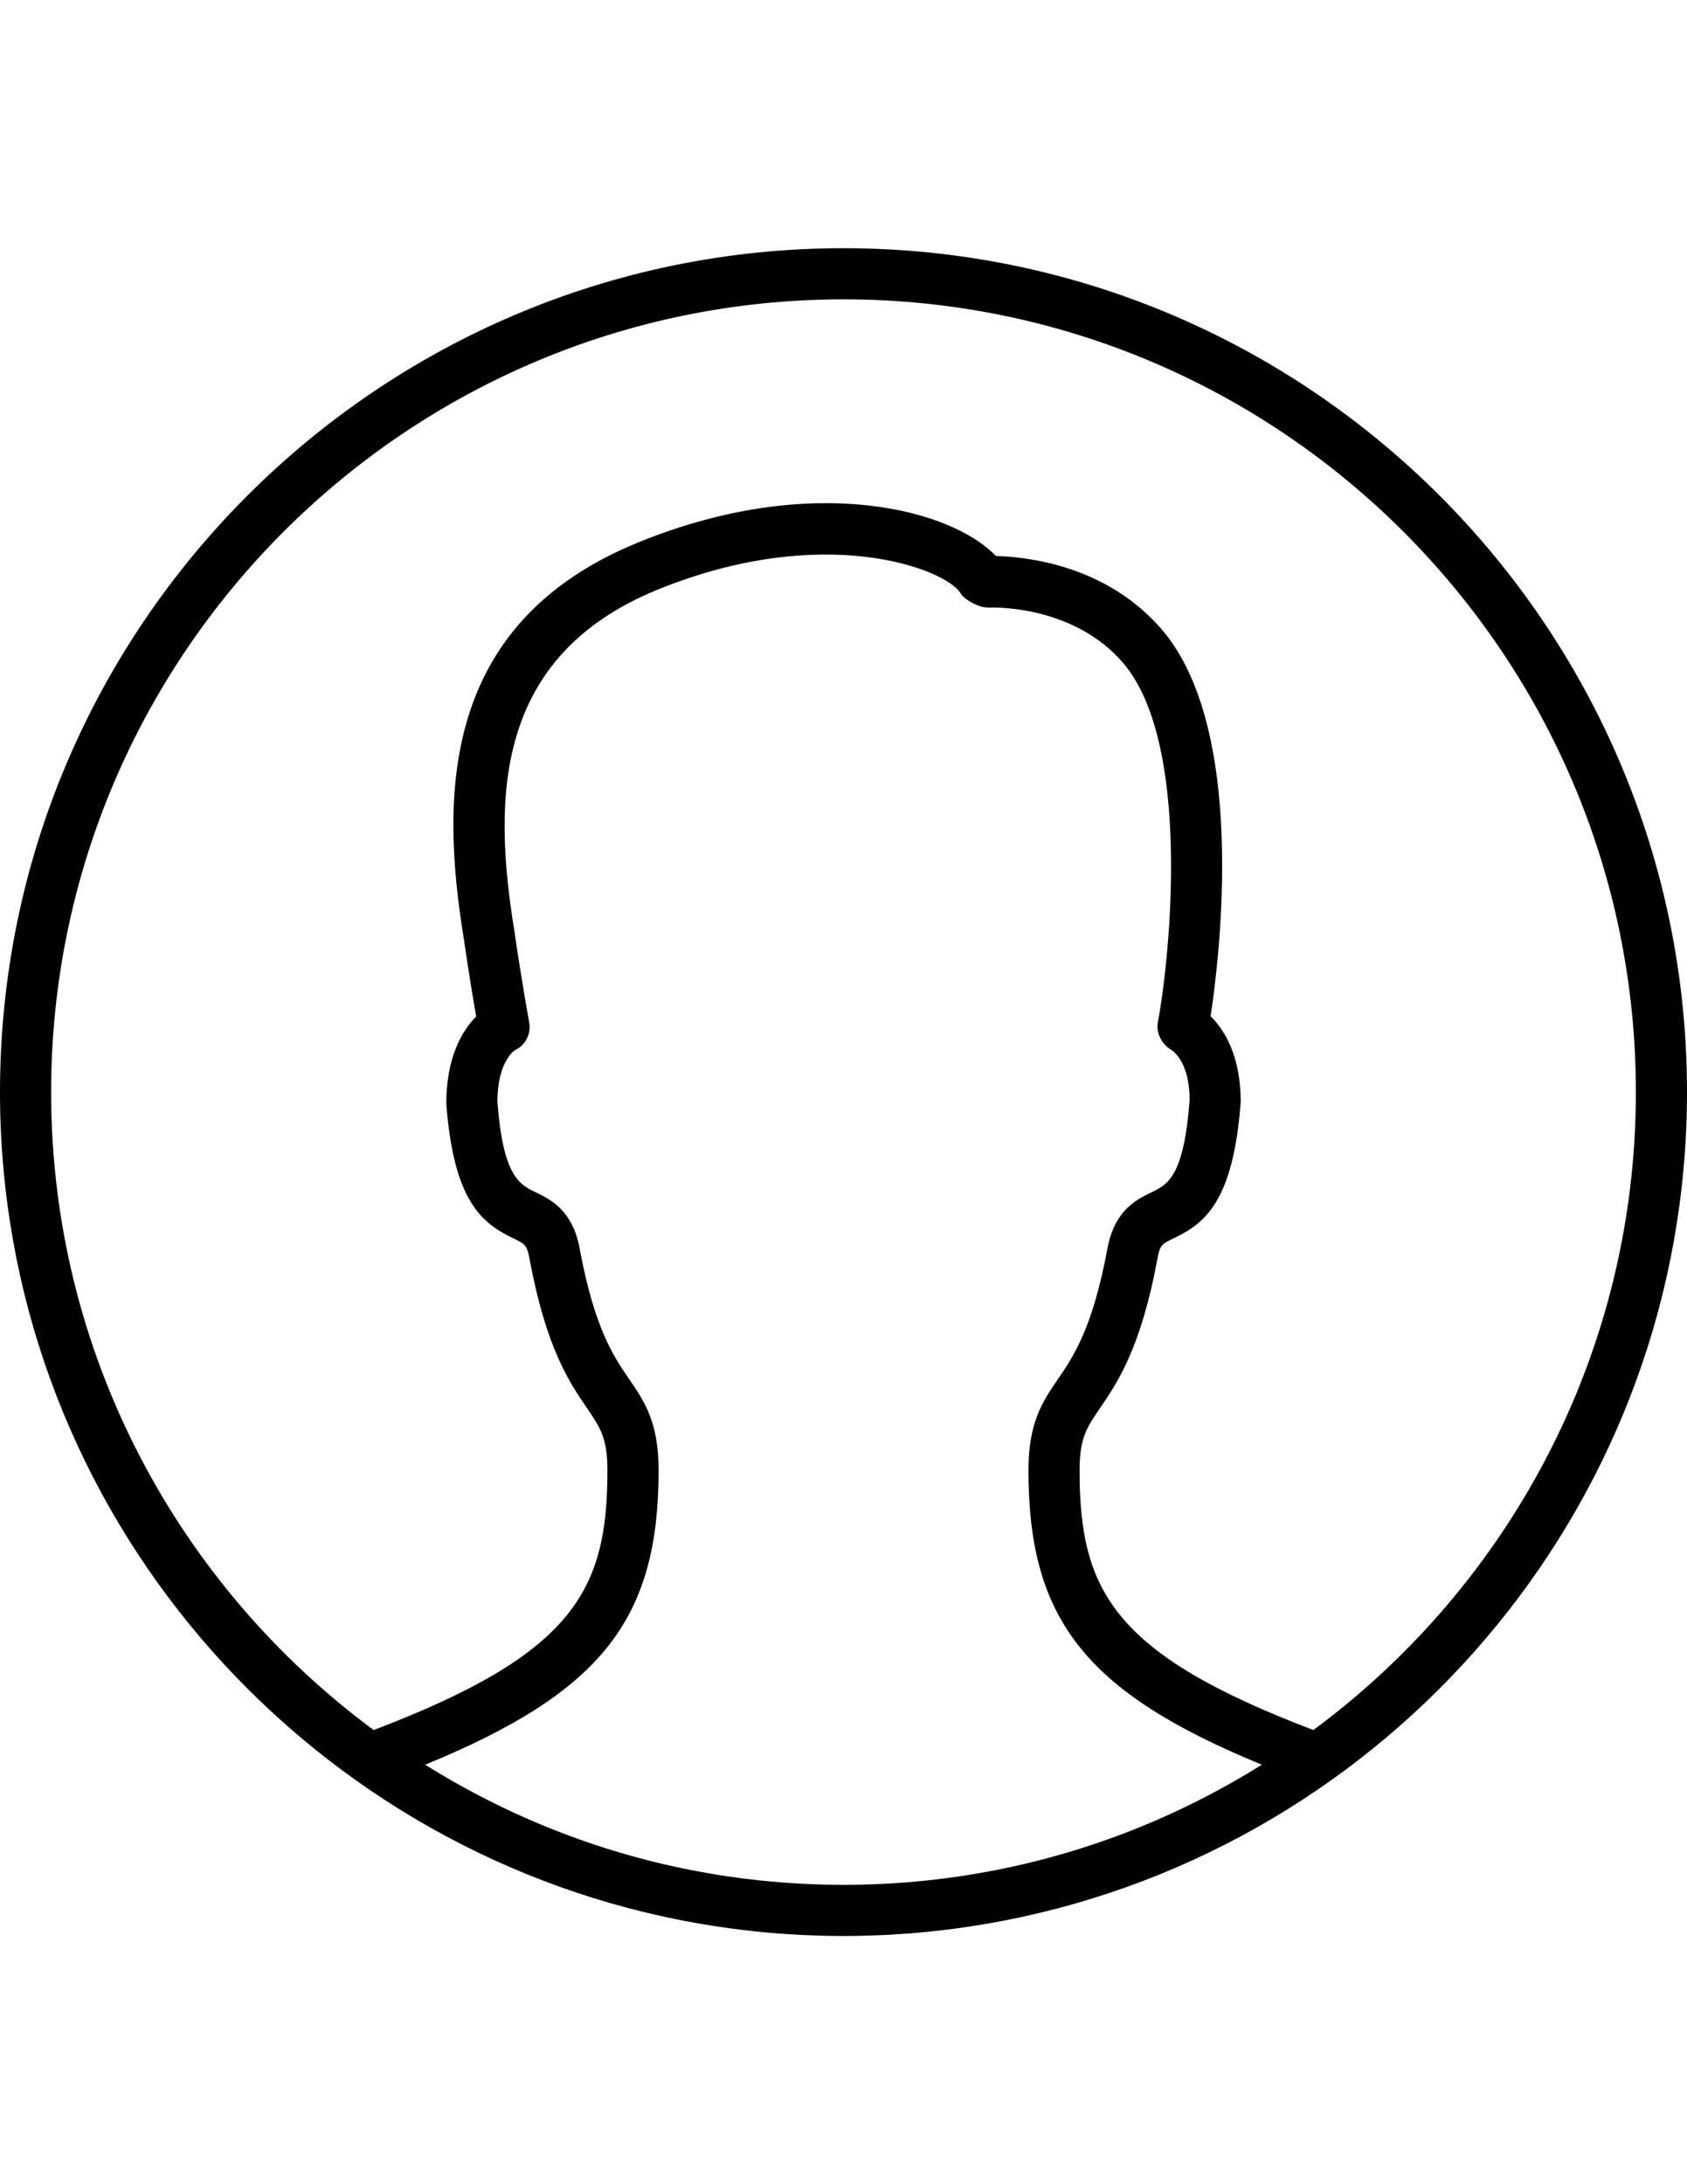<?xml version="1.0" encoding="utf-8"?>
<!-- Generator: Adobe Illustrator 17.0.0, SVG Export Plug-In . SVG Version: 6.00 Build 0)  -->
<!DOCTYPE svg PUBLIC "-//W3C//DTD SVG 1.1//EN" "http://www.w3.org/Graphics/SVG/1.1/DTD/svg11.dtd">
<svg version="1.1" id="Capa_1" xmlns="http://www.w3.org/2000/svg" xmlns:xlink="http://www.w3.org/1999/xlink" x="0px" y="0px"
	 width="612px" height="792px" viewBox="0 0 612 792" enable-background="new 0 0 612 792" xml:space="preserve">
<path d="M320.313,701.655c0.781-0.036,1.562-0.071,2.341-0.113c1.905-0.103,3.807-0.225,5.706-0.363
	c0.455-0.033,0.912-0.057,1.367-0.092c2.215-0.171,4.425-0.372,6.632-0.591c0.944-0.093,1.883-0.199,2.825-0.301
	c1.322-0.144,2.642-0.293,3.961-0.454c1.084-0.132,2.166-0.267,3.246-0.41c1.145-0.152,2.288-0.316,3.431-0.481
	c4.662-0.672,9.29-1.45,13.883-2.33c0.524-0.101,1.049-0.199,1.572-0.302c1.669-0.329,3.332-0.673,4.991-1.029
	c0.233-0.05,0.465-0.102,0.698-0.152C508.588,665.164,612,542.439,612,396c0-168.727-137.273-306-306-306S0,227.273,0,396
	c0,146.44,103.412,269.164,241.038,299.036c0.232,0.051,0.464,0.102,0.696,0.152c1.659,0.356,3.323,0.7,4.992,1.029
	c0.523,0.103,1.047,0.201,1.57,0.302c4.594,0.88,9.222,1.659,13.886,2.331c1.142,0.165,2.284,0.329,3.428,0.481
	c1.08,0.143,2.163,0.278,3.247,0.41c1.318,0.161,2.639,0.311,3.96,0.454c0.941,0.102,1.881,0.208,2.825,0.301
	c2.207,0.219,4.417,0.42,6.632,0.591c0.454,0.035,0.912,0.059,1.367,0.092c1.899,0.138,3.801,0.26,5.706,0.363
	c0.779,0.042,1.56,0.077,2.341,0.113c1.677,0.078,3.355,0.142,5.036,0.192c0.727,0.022,1.453,0.046,2.182,0.063
	c2.362,0.054,4.726,0.09,7.095,0.09s4.733-0.036,7.095-0.09c0.728-0.017,1.454-0.041,2.182-0.063
	C316.957,701.796,318.636,701.733,320.313,701.655z M18.545,396c0-158.508,128.947-287.455,287.455-287.455
	S593.455,237.492,593.455,396c0,94.749-46.083,178.922-117.004,231.319c-72.879-27.705-84.808-50.767-84.808-94.175
	c0-11.702,2.615-15.56,7.381-22.514c6.287-9.161,14.873-21.717,20.919-54.505c0.872-4.729,1.632-5.081,5.86-7.122
	c11.257-5.397,21.587-13.204,24.295-49.442c0-16.839-5.99-26.223-10.923-31.064c3.375-22.236,13.223-104.263-17.711-140.241
	c-20.103-23.386-48.997-26.316-60.199-26.668c-15.819-16.672-66.207-30.656-129.336-5.063
	c-72.439,29.32-72.068,92.393-63.667,143.894c1.651,11.498,3.412,22.051,4.488,28.171c-4.915,4.952-10.849,14.465-10.849,31.676
	c2.708,35.533,13.037,43.322,24.276,48.737c4.21,2.04,4.97,2.411,5.86,7.122c6.046,32.788,14.651,45.344,20.938,54.505
	c4.748,6.973,7.381,10.812,7.381,22.514c0,43.409-11.929,66.47-84.808,94.175C64.629,574.922,18.545,490.749,18.545,396z
	 M359.784,678.387c-1.99,0.379-3.986,0.734-5.986,1.071c-0.997,0.168-1.993,0.34-2.994,0.497c-1.026,0.162-2.056,0.31-3.085,0.461
	c-1.119,0.163-2.24,0.322-3.364,0.472c-0.908,0.122-1.816,0.245-2.726,0.359c-1.907,0.237-3.818,0.459-5.736,0.658
	c-0.658,0.068-1.318,0.126-1.977,0.19c-1.536,0.149-3.074,0.287-4.617,0.411c-0.69,0.056-1.38,0.112-2.07,0.163
	c-2.081,0.153-4.167,0.29-6.26,0.398c-0.313,0.016-0.627,0.026-0.941,0.041c-1.892,0.091-3.789,0.162-5.69,0.217
	c-0.589,0.017-1.178,0.033-1.768,0.046c-2.185,0.049-4.374,0.083-6.571,0.083s-4.386-0.034-6.571-0.083
	c-0.589-0.013-1.179-0.029-1.768-0.046c-1.901-0.054-3.799-0.126-5.691-0.217c-0.313-0.015-0.627-0.025-0.94-0.041
	c-2.093-0.108-4.179-0.245-6.26-0.398c-0.691-0.051-1.38-0.107-2.07-0.163c-1.543-0.124-3.081-0.263-4.617-0.411
	c-0.659-0.064-1.319-0.122-1.977-0.19c-1.918-0.199-3.83-0.421-5.737-0.658c-0.909-0.113-1.817-0.237-2.725-0.358
	c-1.124-0.151-2.245-0.309-3.365-0.472c-1.029-0.151-2.058-0.299-3.084-0.461c-0.993-0.156-1.98-0.327-2.969-0.493
	c-2.009-0.338-4.014-0.695-6.013-1.076c-0.547-0.104-1.094-0.208-1.64-0.315c-34.009-6.691-66.544-19.549-96.331-38.181
	c64.445-26.427,84.679-53.096,84.679-106.766c0-17.451-5.156-24.999-10.645-32.992c-5.638-8.234-12.648-18.471-17.989-47.402
	c-2.578-13.983-10.701-17.878-16.06-20.456c-5.749-2.763-11.702-5.638-13.779-32.733c0-14.818,6.343-18.694,6.287-18.694
	c3.839-1.762,6.009-5.916,5.248-10.089c-0.019-0.074-2.819-15.411-5.378-33.159c-7.771-47.662-7.641-99.663,52.28-123.921
	c60.625-24.536,104.559-7.159,109.604,1.484c1.242,2.151,5.323,4.247,7.733,4.859c0.797,0.204,1.632,0.223,2.485,0.297
	c5.081-0.204,31.768,0.334,48.7,20.029c24.795,28.875,17.229,105.746,12.629,130.393c-0.723,3.857,1.484,7.993,4.896,9.959
	c0.26,0.148,6.621,4.006,6.639,18.175c-2.096,27.818-8.03,30.674-13.798,33.437c-5.36,2.578-13.464,6.472-16.042,20.456
	c-5.36,28.931-12.37,39.168-18.008,47.402c-5.471,7.993-10.627,15.541-10.627,32.992c0,53.615,20.233,80.283,84.66,106.729
	c-29.787,18.632-62.322,31.49-96.331,38.181C360.88,678.179,360.332,678.283,359.784,678.387z"/>
</svg>
